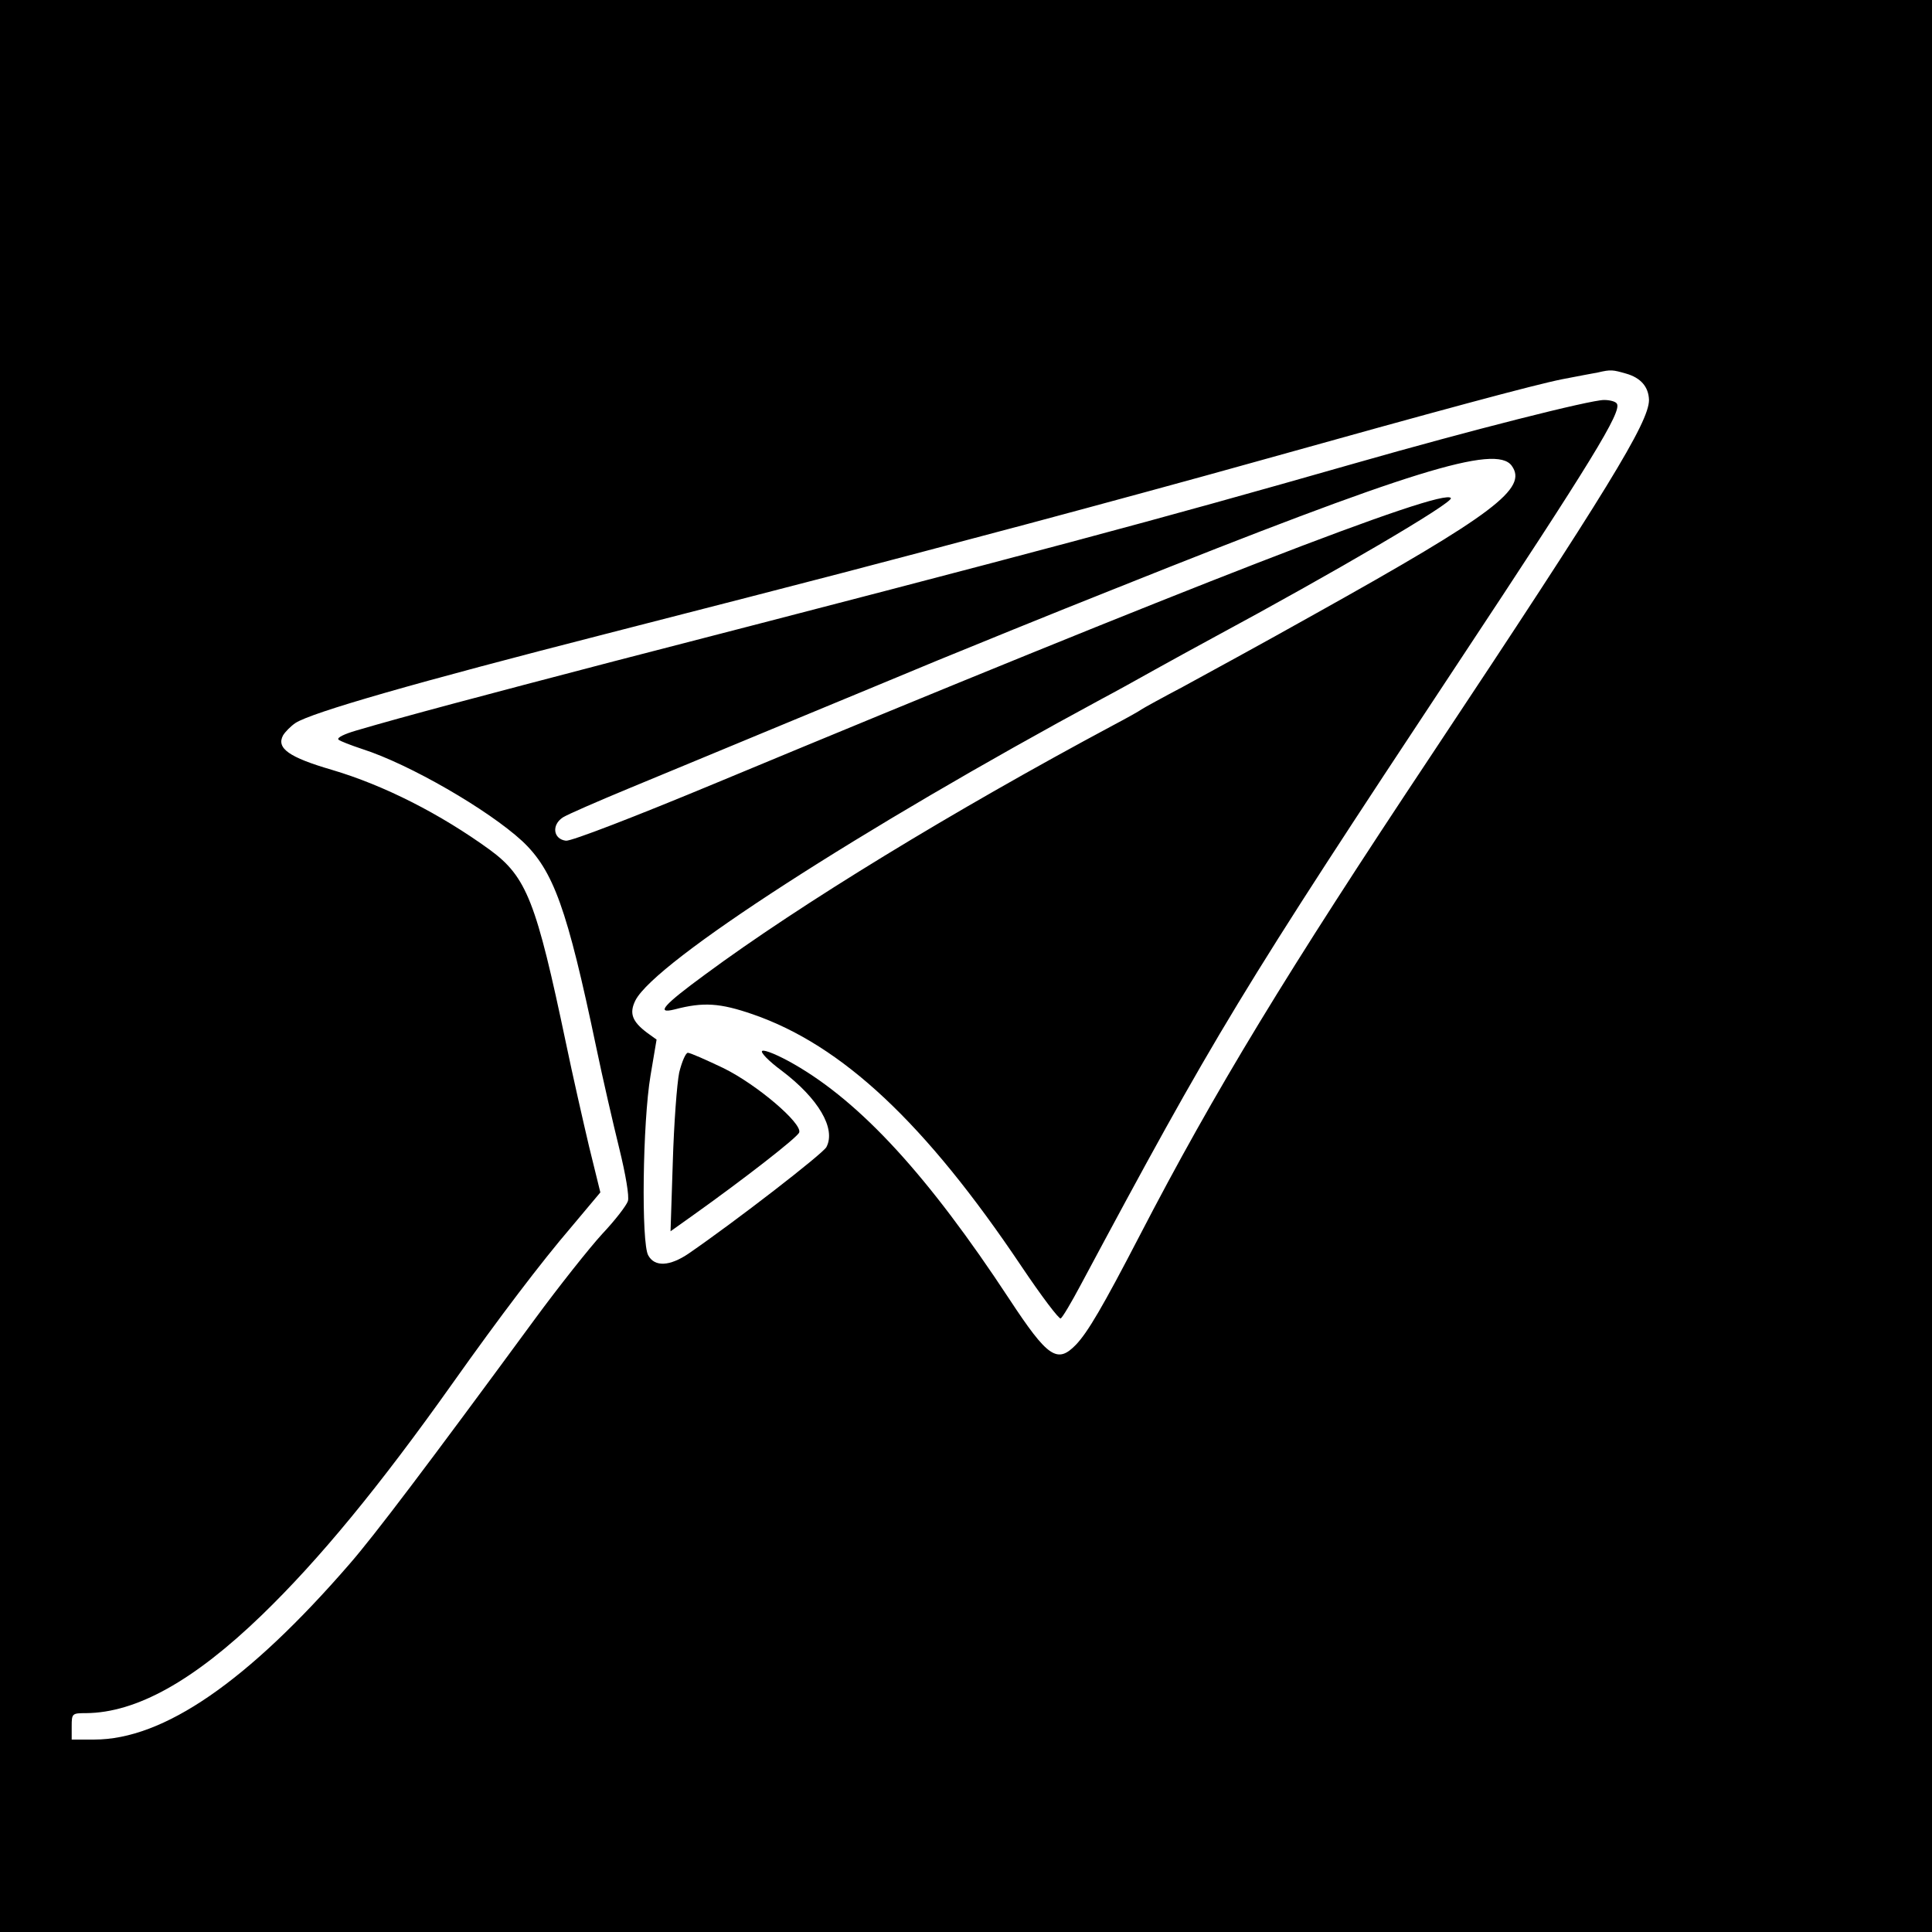 <?xml version="1.0" standalone="no"?>
<!DOCTYPE svg PUBLIC "-//W3C//DTD SVG 20010904//EN"
 "http://www.w3.org/TR/2001/REC-SVG-20010904/DTD/svg10.dtd">
<svg version="1.0" xmlns="http://www.w3.org/2000/svg"
 width="512pt" height="512pt" viewBox="0 0 512 512"
 preserveAspectRatio="xMidYMid meet">

<g transform="translate(0,512) scale(0.1,-0.1)"
fill="#000000" stroke="none">
<path d="M0 2560 l0 -2560 2560 0 2560 0 0 2560 0 2560 -2560 0 -2560 0 0
-2560z m4309 1570 c39 -11 60 -35 61 -70 0 -59 -111 -240 -576 -940 -384 -577
-575 -891 -774 -1275 -98 -189 -137 -255 -168 -288 -50 -52 -75 -35 -177 120
-215 327 -393 521 -571 623 -40 23 -78 39 -84 35 -6 -3 17 -27 51 -52 98 -74
145 -154 119 -203 -10 -18 -240 -196 -365 -282 -50 -34 -90 -36 -107 -5 -19
32 -15 353 6 477 l16 95 -25 18 c-40 30 -48 52 -31 86 53 103 599 455 1236
799 36 19 99 54 140 77 41 23 111 61 155 85 321 173 637 358 630 370 -18 29
-695 -234 -1945 -754 -221 -92 -385 -155 -400 -154 -34 4 -39 42 -8 62 13 8
91 42 173 76 83 34 267 111 410 170 143 59 328 136 410 170 83 34 296 121 475
192 775 310 1004 381 1046 324 44 -60 -46 -128 -521 -393 -137 -77 -295 -163
-350 -193 -55 -29 -104 -56 -110 -60 -5 -4 -39 -23 -75 -42 -426 -228 -829
-474 -1082 -661 -109 -80 -132 -105 -80 -92 76 20 120 17 207 -13 237 -82 457
-288 712 -668 53 -79 100 -141 104 -138 5 3 28 42 52 87 357 667 424 778 999
1647 358 541 436 669 423 690 -3 6 -19 10 -34 10 -37 0 -353 -80 -661 -168
-543 -155 -808 -226 -1965 -525 -348 -91 -552 -145 -681 -183 -31 -9 -52 -19
-47 -24 4 -4 33 -15 63 -25 125 -40 334 -161 424 -244 83 -78 119 -179 196
-546 17 -82 45 -203 61 -268 17 -69 27 -128 23 -140 -4 -12 -34 -51 -68 -87
-33 -36 -115 -139 -181 -229 -285 -388 -422 -569 -488 -645 -271 -313 -494
-466 -677 -466 l-60 0 0 35 c0 34 1 35 38 35 133 1 285 85 466 260 151 146
311 340 506 615 124 175 235 321 313 412 l78 93 -30 122 c-16 68 -44 191 -61
273 -79 376 -104 441 -202 513 -131 95 -280 171 -419 212 -113 33 -147 57
-129 91 6 10 21 25 33 33 43 28 318 107 822 236 635 163 661 170 1120 292 187
50 459 124 605 165 490 137 735 203 810 218 41 8 84 16 95 18 34 8 39 7 74 -3z"/>
<path d="M1800 2278 c-6 -29 -14 -136 -17 -237 l-6 -184 59 42 c132 94 278
207 282 220 8 24 -111 126 -200 170 -46 22 -89 41 -95 41 -6 0 -16 -24 -23
-52z"/>
</g>
</svg>
